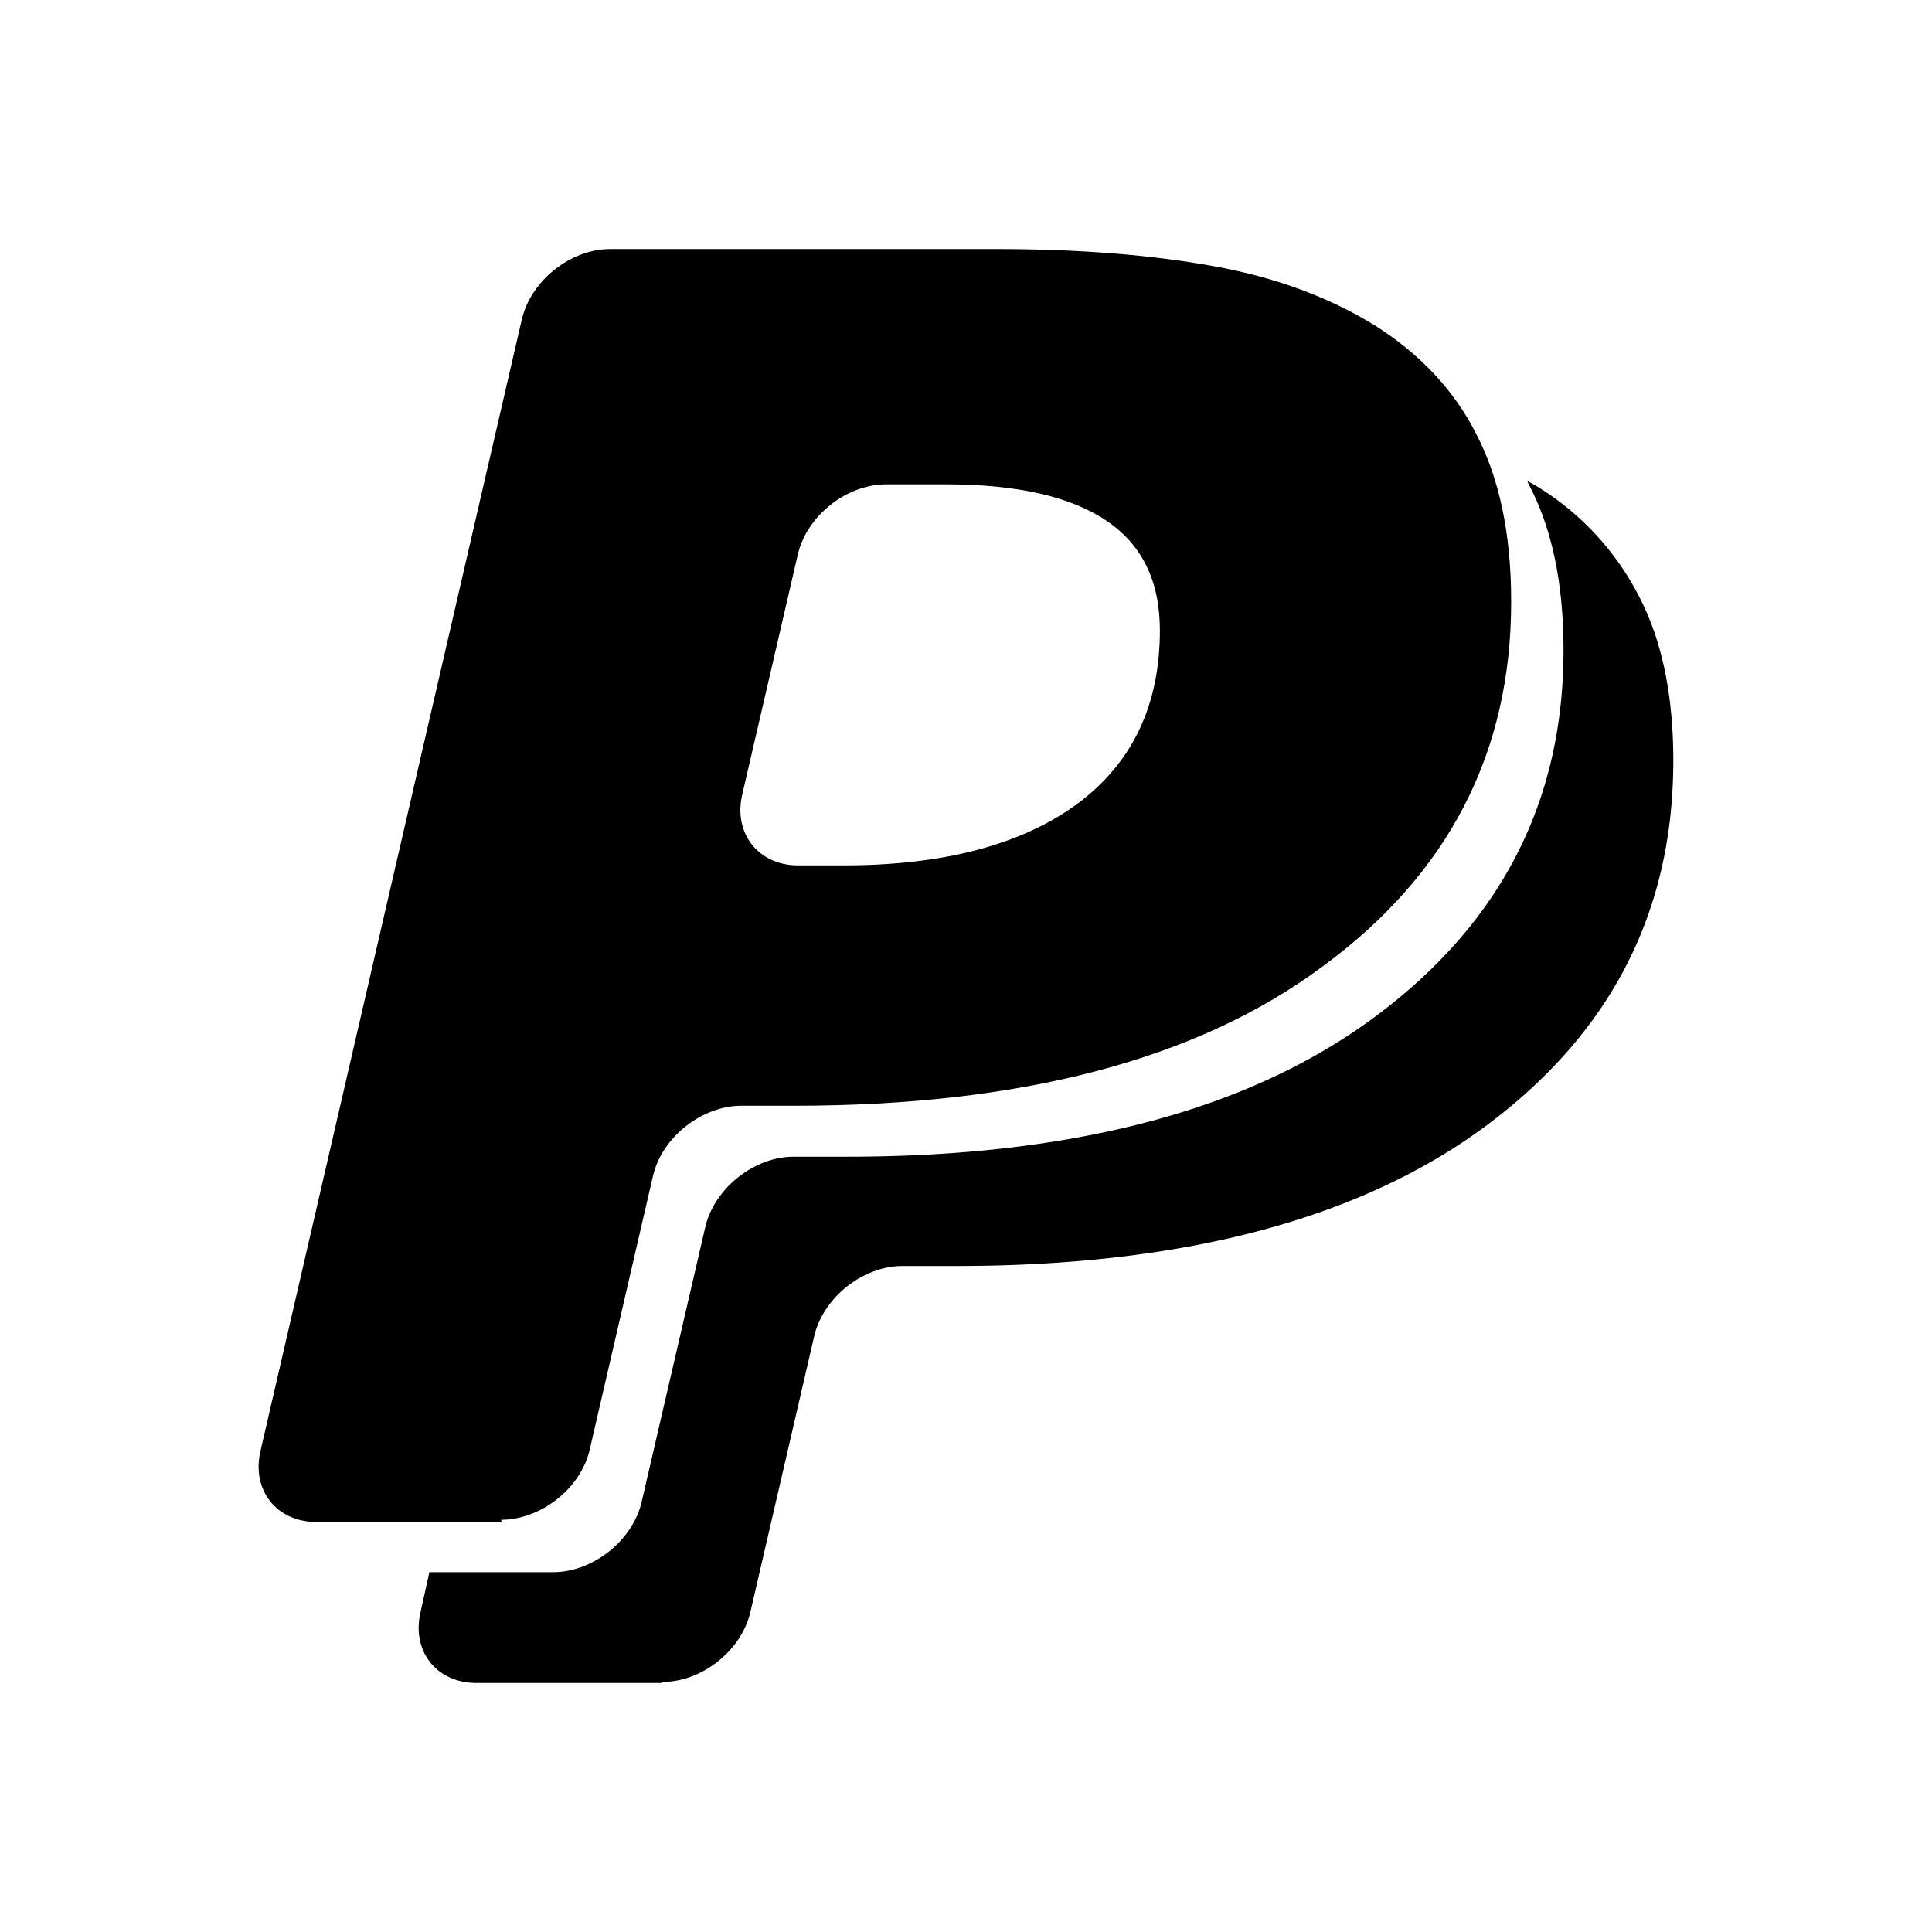 <svg viewBox="0 0 512 512" xmlns="http://www.w3.org/2000/svg"><path d="m434 157.37a73.24 73.24 0 0 0 -27.09-28.72l-2.14-1.18c0 .23.26.47.26.72q9.33 17.44 9.31 44.16c0 40.14-16.69 72.42-50 97.14s-80 37.05-140 37.05h-14c-10.52 0-21.06 8.42-23.44 18.68l-16.84 72.71c-2.32 10.28-12.92 18.71-23.47 18.71h-32.8l-2.36 10.68c-2.37 10.3 4.31 18.68 14.82 18.68h49.15l.19-.28c10.45 0 20.91-8.32 23.27-18.53l16.87-72.91c2.37-10.47 13-18.78 23.49-18.78h14.25c59.84 0 106.62-12.33 139.87-36.8 33.49-24.71 50.1-57 50.1-97.13 0-17.57-3.07-32.32-9.44-44.2z"/><path d="m132.76 402.76c10.58 0 21.15-8.33 23.51-18.56l16.8-72.66c2.38-10.21 13-18.51 23.4-18.51h14c59.85 0 106.66-12.11 139.91-36.82q50.17-36.7 50.09-96.89 0-26.52-9.24-44.28c-5.94-11.82-15.22-21.43-26.87-28.79-12.1-7.46-26.11-12.68-42.5-15.67s-35.69-4.58-57.78-4.58h-102.36c-10.55 0-21.06 8.38-23.45 18.72l-69.27 299.93c-2.34 10.3 4.32 18.68 14.82 18.68h49.18zm63.93-192.14 14.73-63.62c2.34-10.27 12.89-18.65 23.43-18.65h16.06-.3c18.77 0 33 3.19 42.52 9.58s14.25 16 14.25 29.14q0 29.86-22.08 46.1c-14.73 10.74-35.41 16.17-61.75 16.17h-12.13c-10.42-.05-17.1-8.46-14.73-18.72z"/></svg>